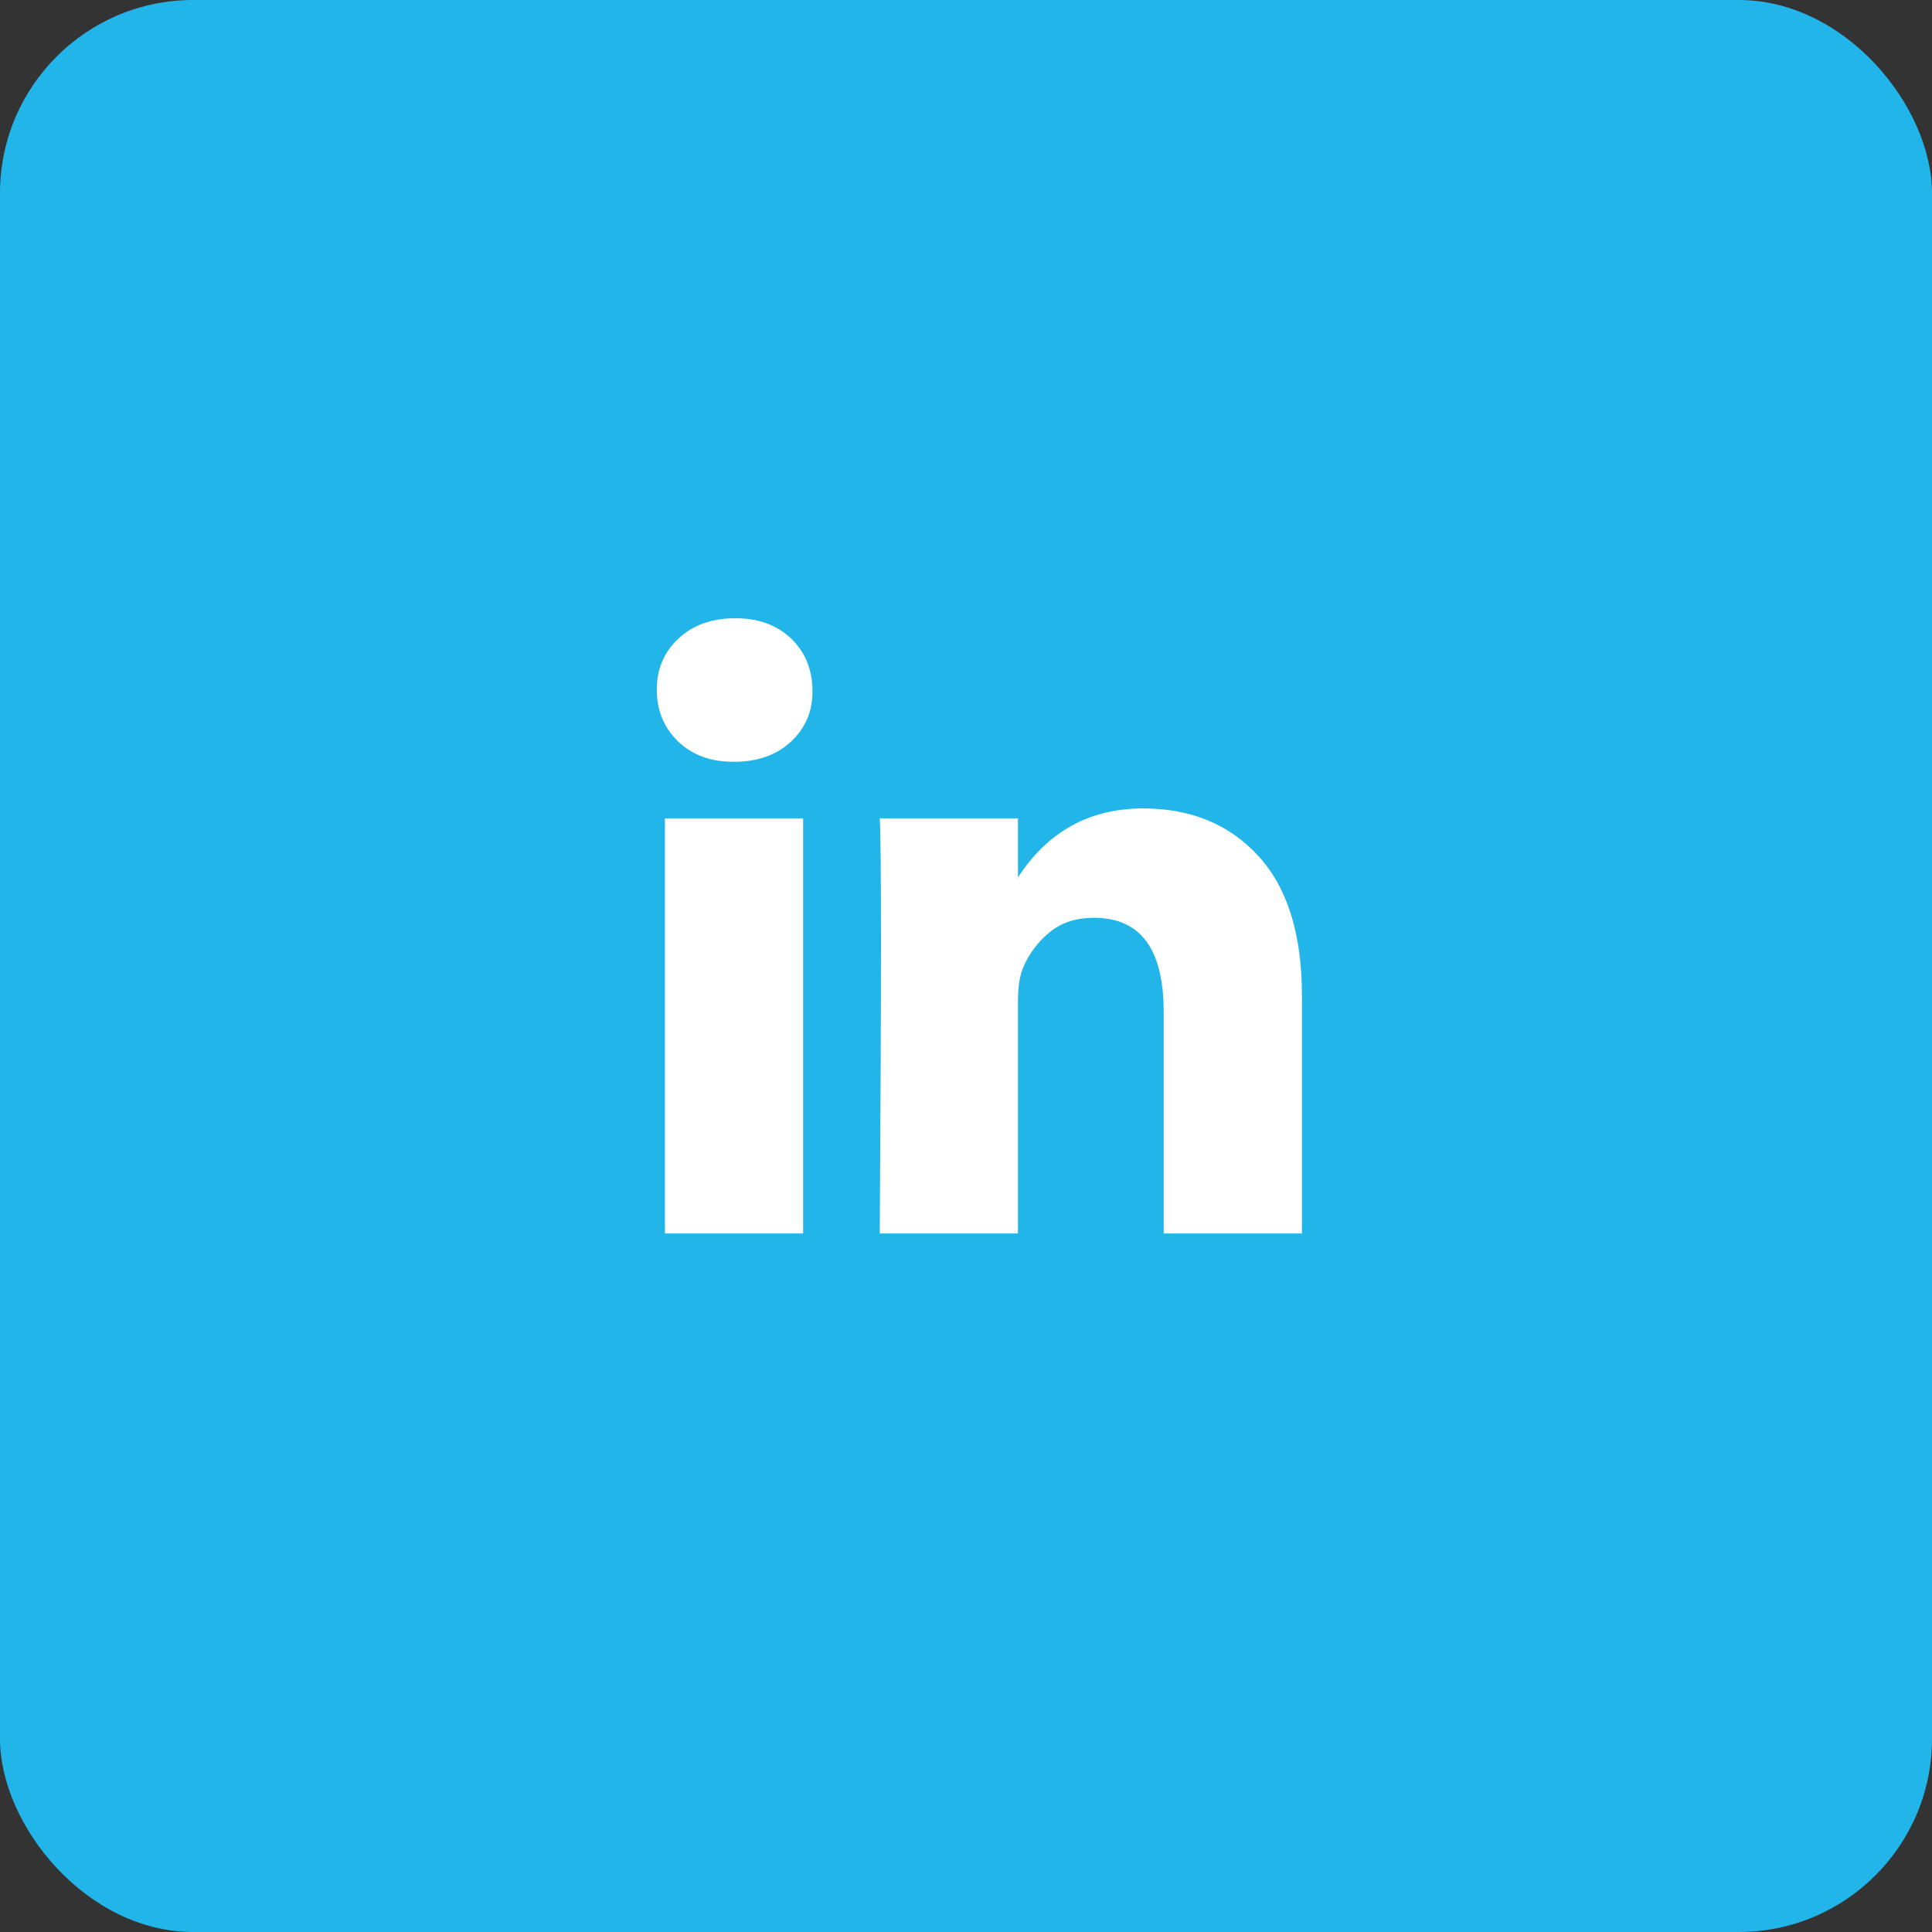 <svg width="50" height="50" viewBox="0 0 50 50" fill="none" xmlns="http://www.w3.org/2000/svg">
<rect x="0" y="0" width="50" height="50" fill="#333333" stroke="none"/>
<rect width="50" height="50" rx="5" fill="#22B5E9"/>
<path d="M16.998 17.85C16.998 17.314 17.186 16.871 17.562 16.523C17.938 16.174 18.427 16 19.029 16C19.62 16 20.098 16.172 20.463 16.515C20.839 16.869 21.027 17.33 21.027 17.898C21.027 18.413 20.844 18.841 20.479 19.185C20.103 19.538 19.609 19.715 18.996 19.715H18.98C18.389 19.715 17.911 19.538 17.546 19.185C17.181 18.831 16.998 18.386 16.998 17.85ZM17.208 31.923V21.179H20.785V31.923H17.208ZM22.768 31.923H26.345V25.924C26.345 25.549 26.388 25.259 26.474 25.055C26.625 24.691 26.853 24.382 27.159 24.13C27.465 23.878 27.849 23.752 28.311 23.752C29.515 23.752 30.116 24.562 30.116 26.181V31.923H33.694V25.763C33.694 24.176 33.318 22.972 32.566 22.152C31.814 21.332 30.82 20.922 29.585 20.922C28.199 20.922 27.119 21.517 26.345 22.707V22.739H26.329L26.345 22.707V21.179H22.768C22.789 21.522 22.8 22.589 22.8 24.38C22.8 26.17 22.789 28.685 22.768 31.923Z" fill="white"/>
</svg>
